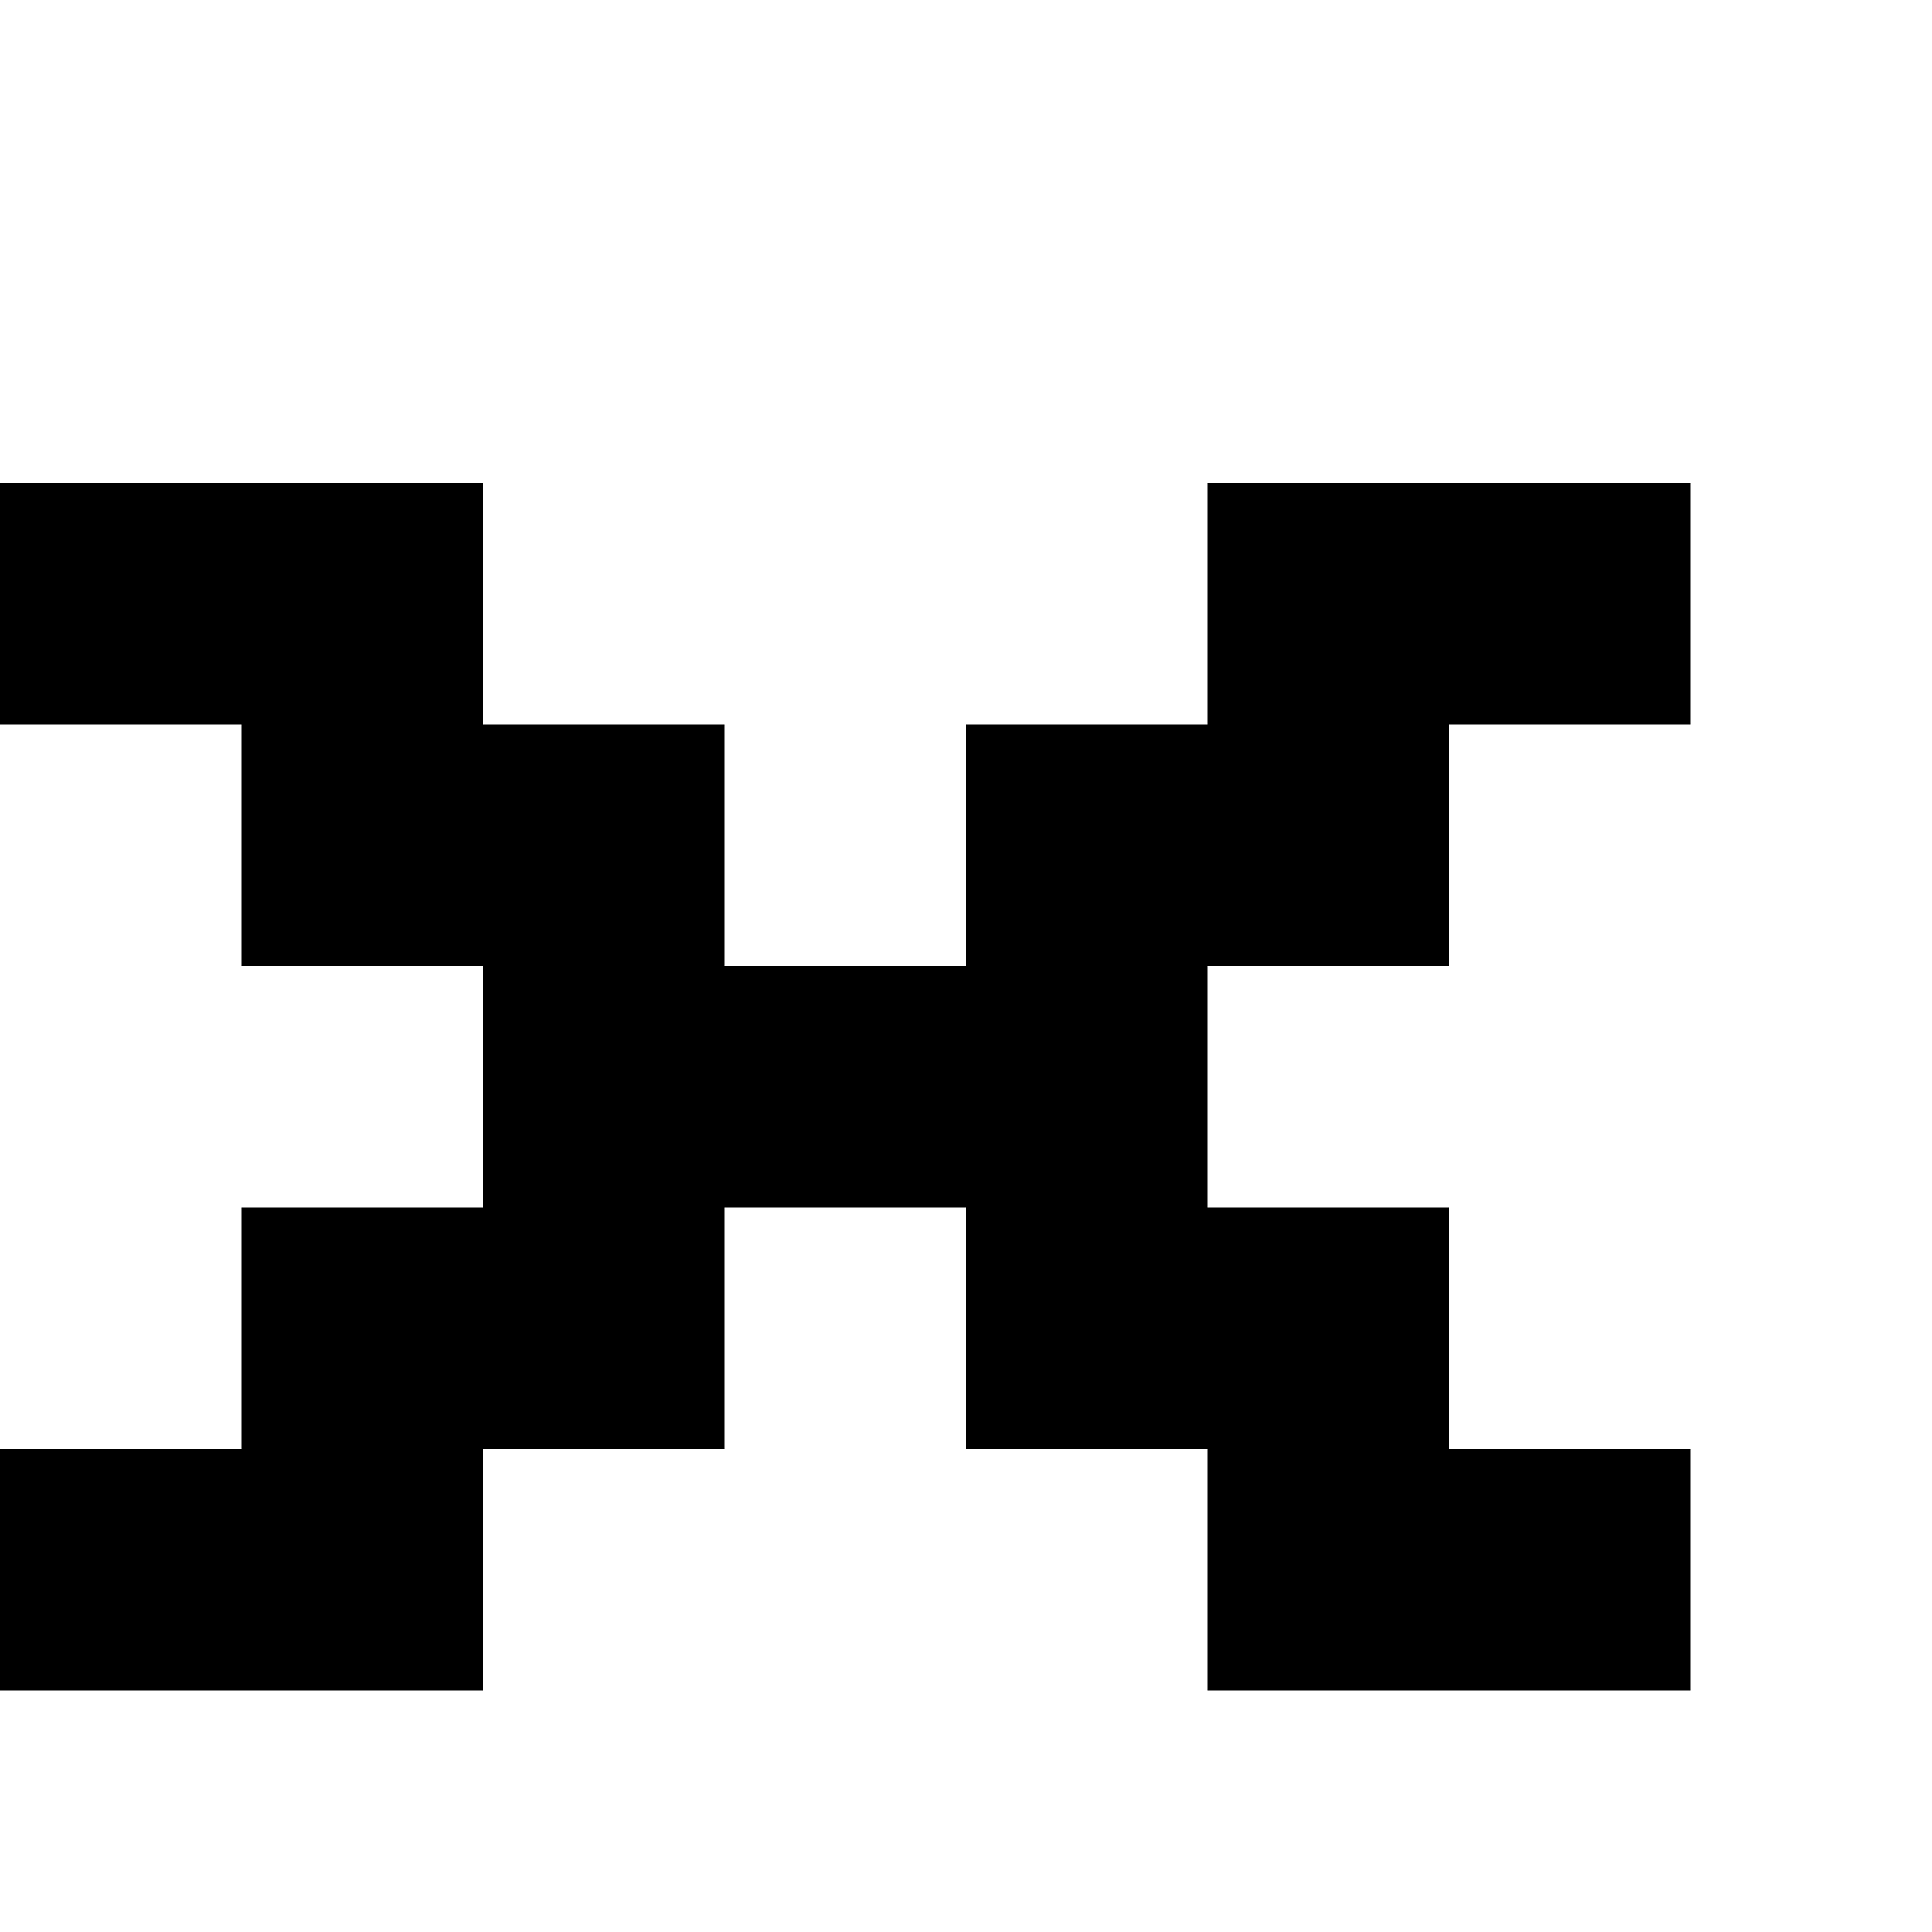 <?xml version="1.0" encoding="utf-8" ?>
<svg xmlns="http://www.w3.org/2000/svg" xmlns:ev="http://www.w3.org/2001/xml-events" xmlns:xlink="http://www.w3.org/1999/xlink" baseProfile="full" height="8px" version="1.1" viewBox="0 0 8 8" width="8px">
  <defs/>
  <g id="x000000_r0_g0_b0_a1.0">
    <path d="M 1,6 1,5 2,5 2,4 1,4 1,3 0,3 0,2 2,2 2,3 3,3 3,4 4,4 4,3 5,3 5,2 7,2 7,3 6,3 6,4 5,4 5,5 6,5 6,6 7,6 7,7 5,7 5,6 4,6 4,5 3,5 3,6 2,6 2,7 0,7 0,6 z" fill="#000000" fill-opacity="1.0" id="x000000_r0_g0_b0_a1.0_shape1"/>
  </g>
</svg>

